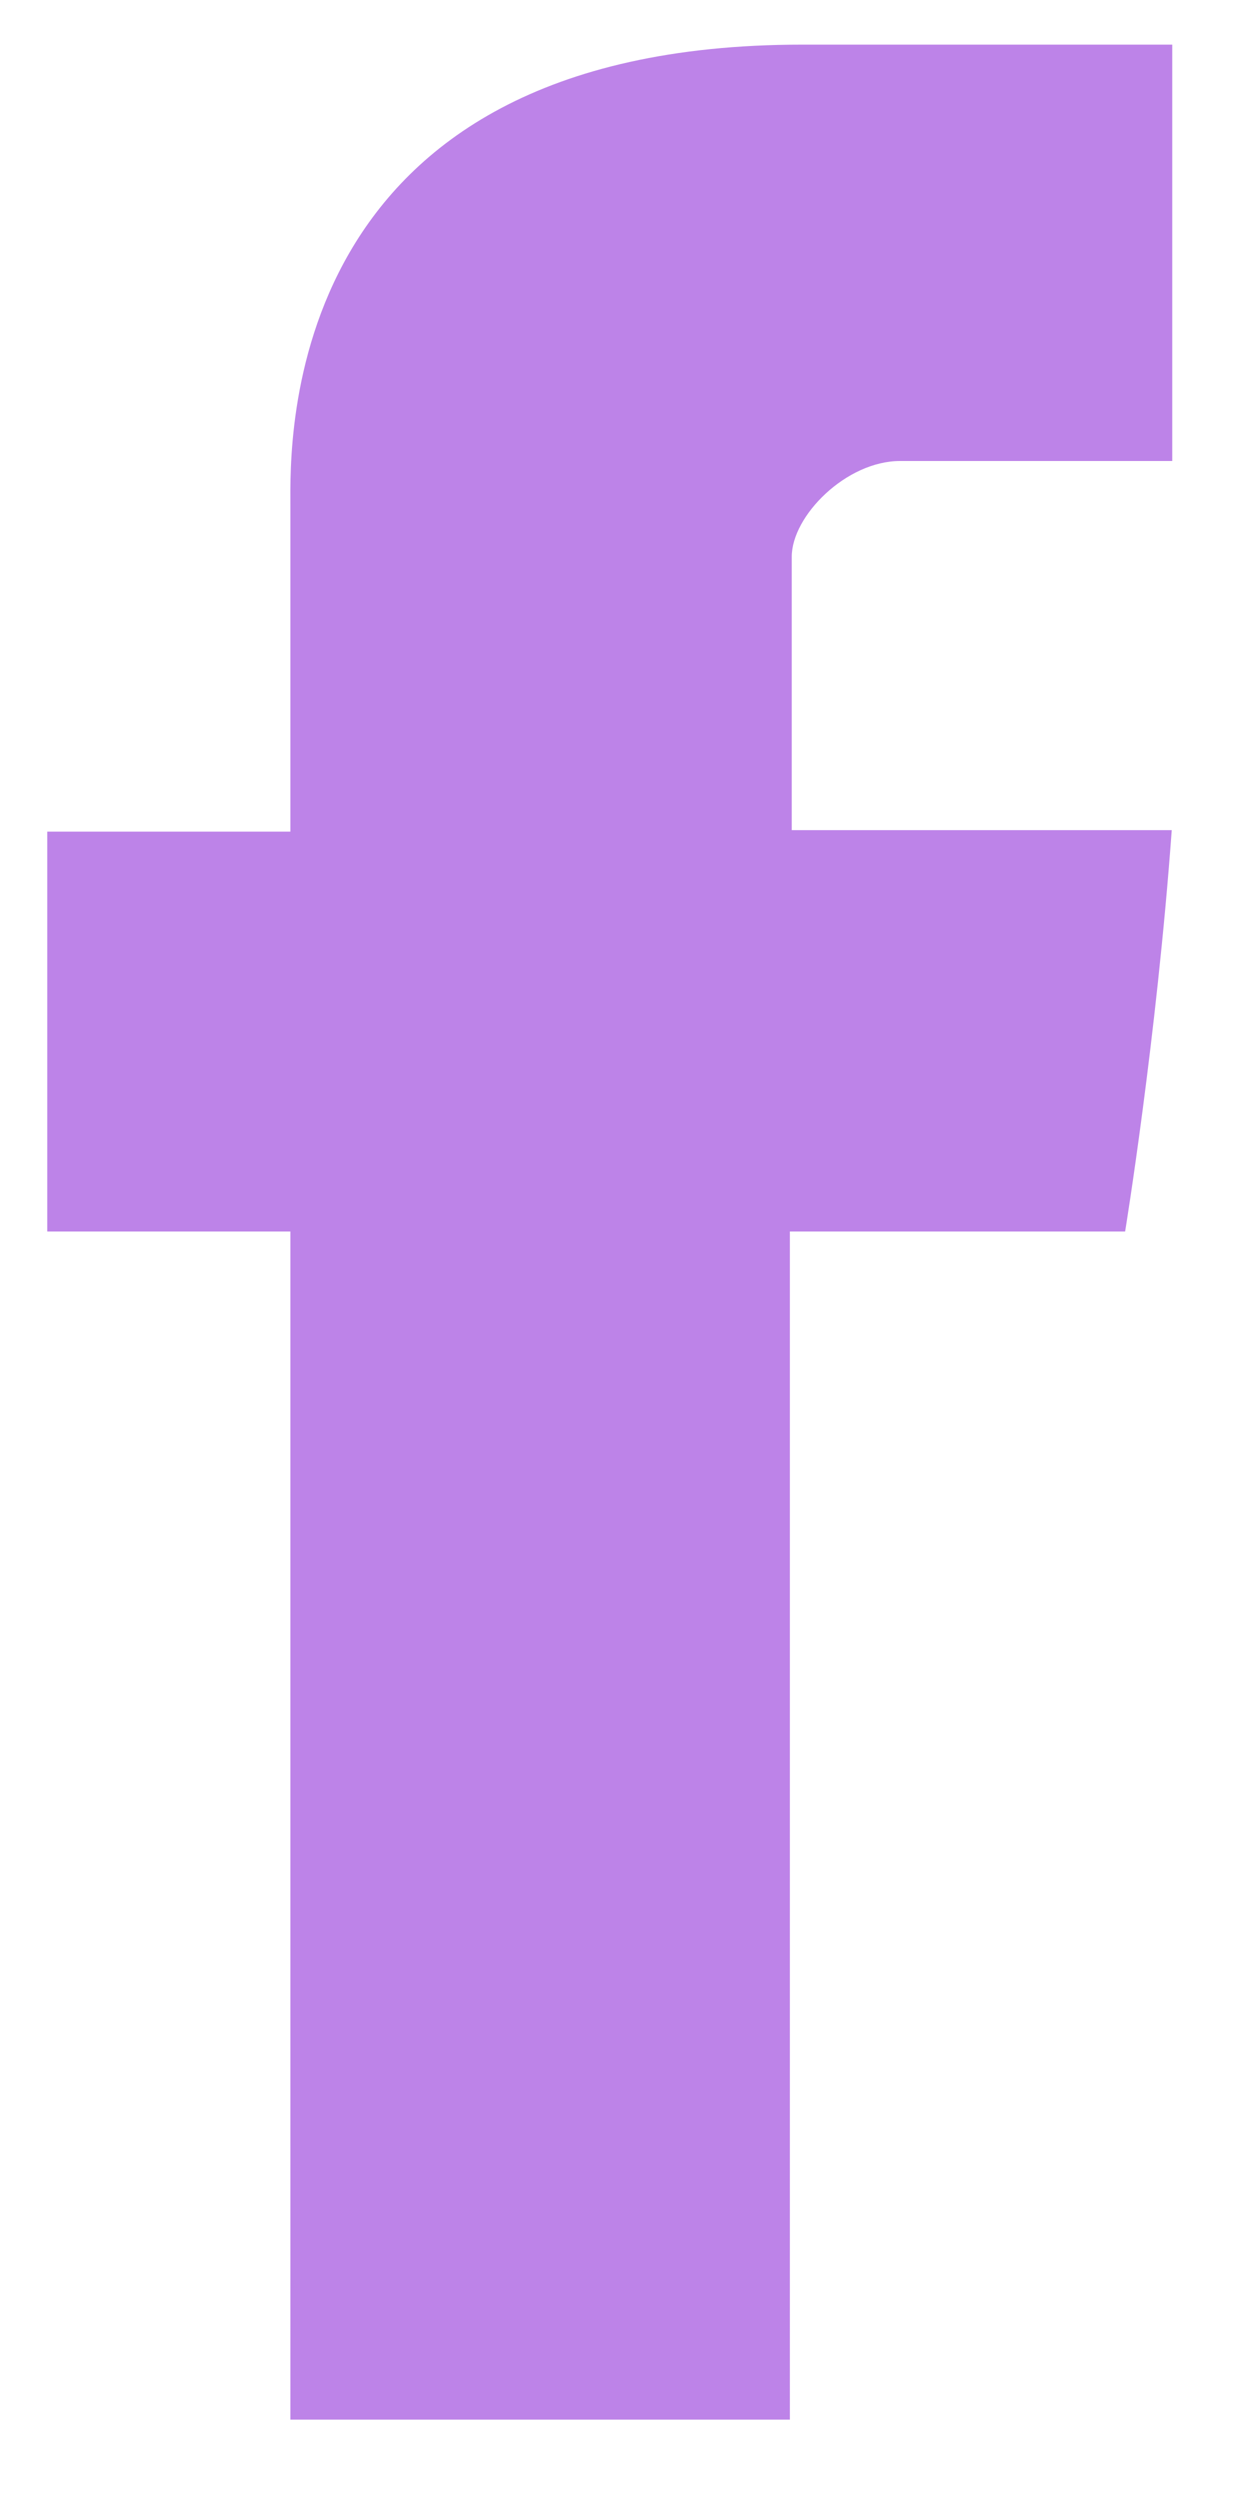 <svg width="10" height="20" viewBox="0 0 10 20" fill="none" xmlns="http://www.w3.org/2000/svg">
<path d="M2.323 4.037V6.653H0.378V9.852H2.323V19.357H6.319V9.852H9.001C9.001 9.852 9.252 8.318 9.374 6.641H6.334V4.454C6.334 4.127 6.77 3.688 7.201 3.688H9.378V0.357H6.419C2.224 0.357 2.323 3.559 2.323 4.037Z" fill="#BD83E8"/>
</svg>
